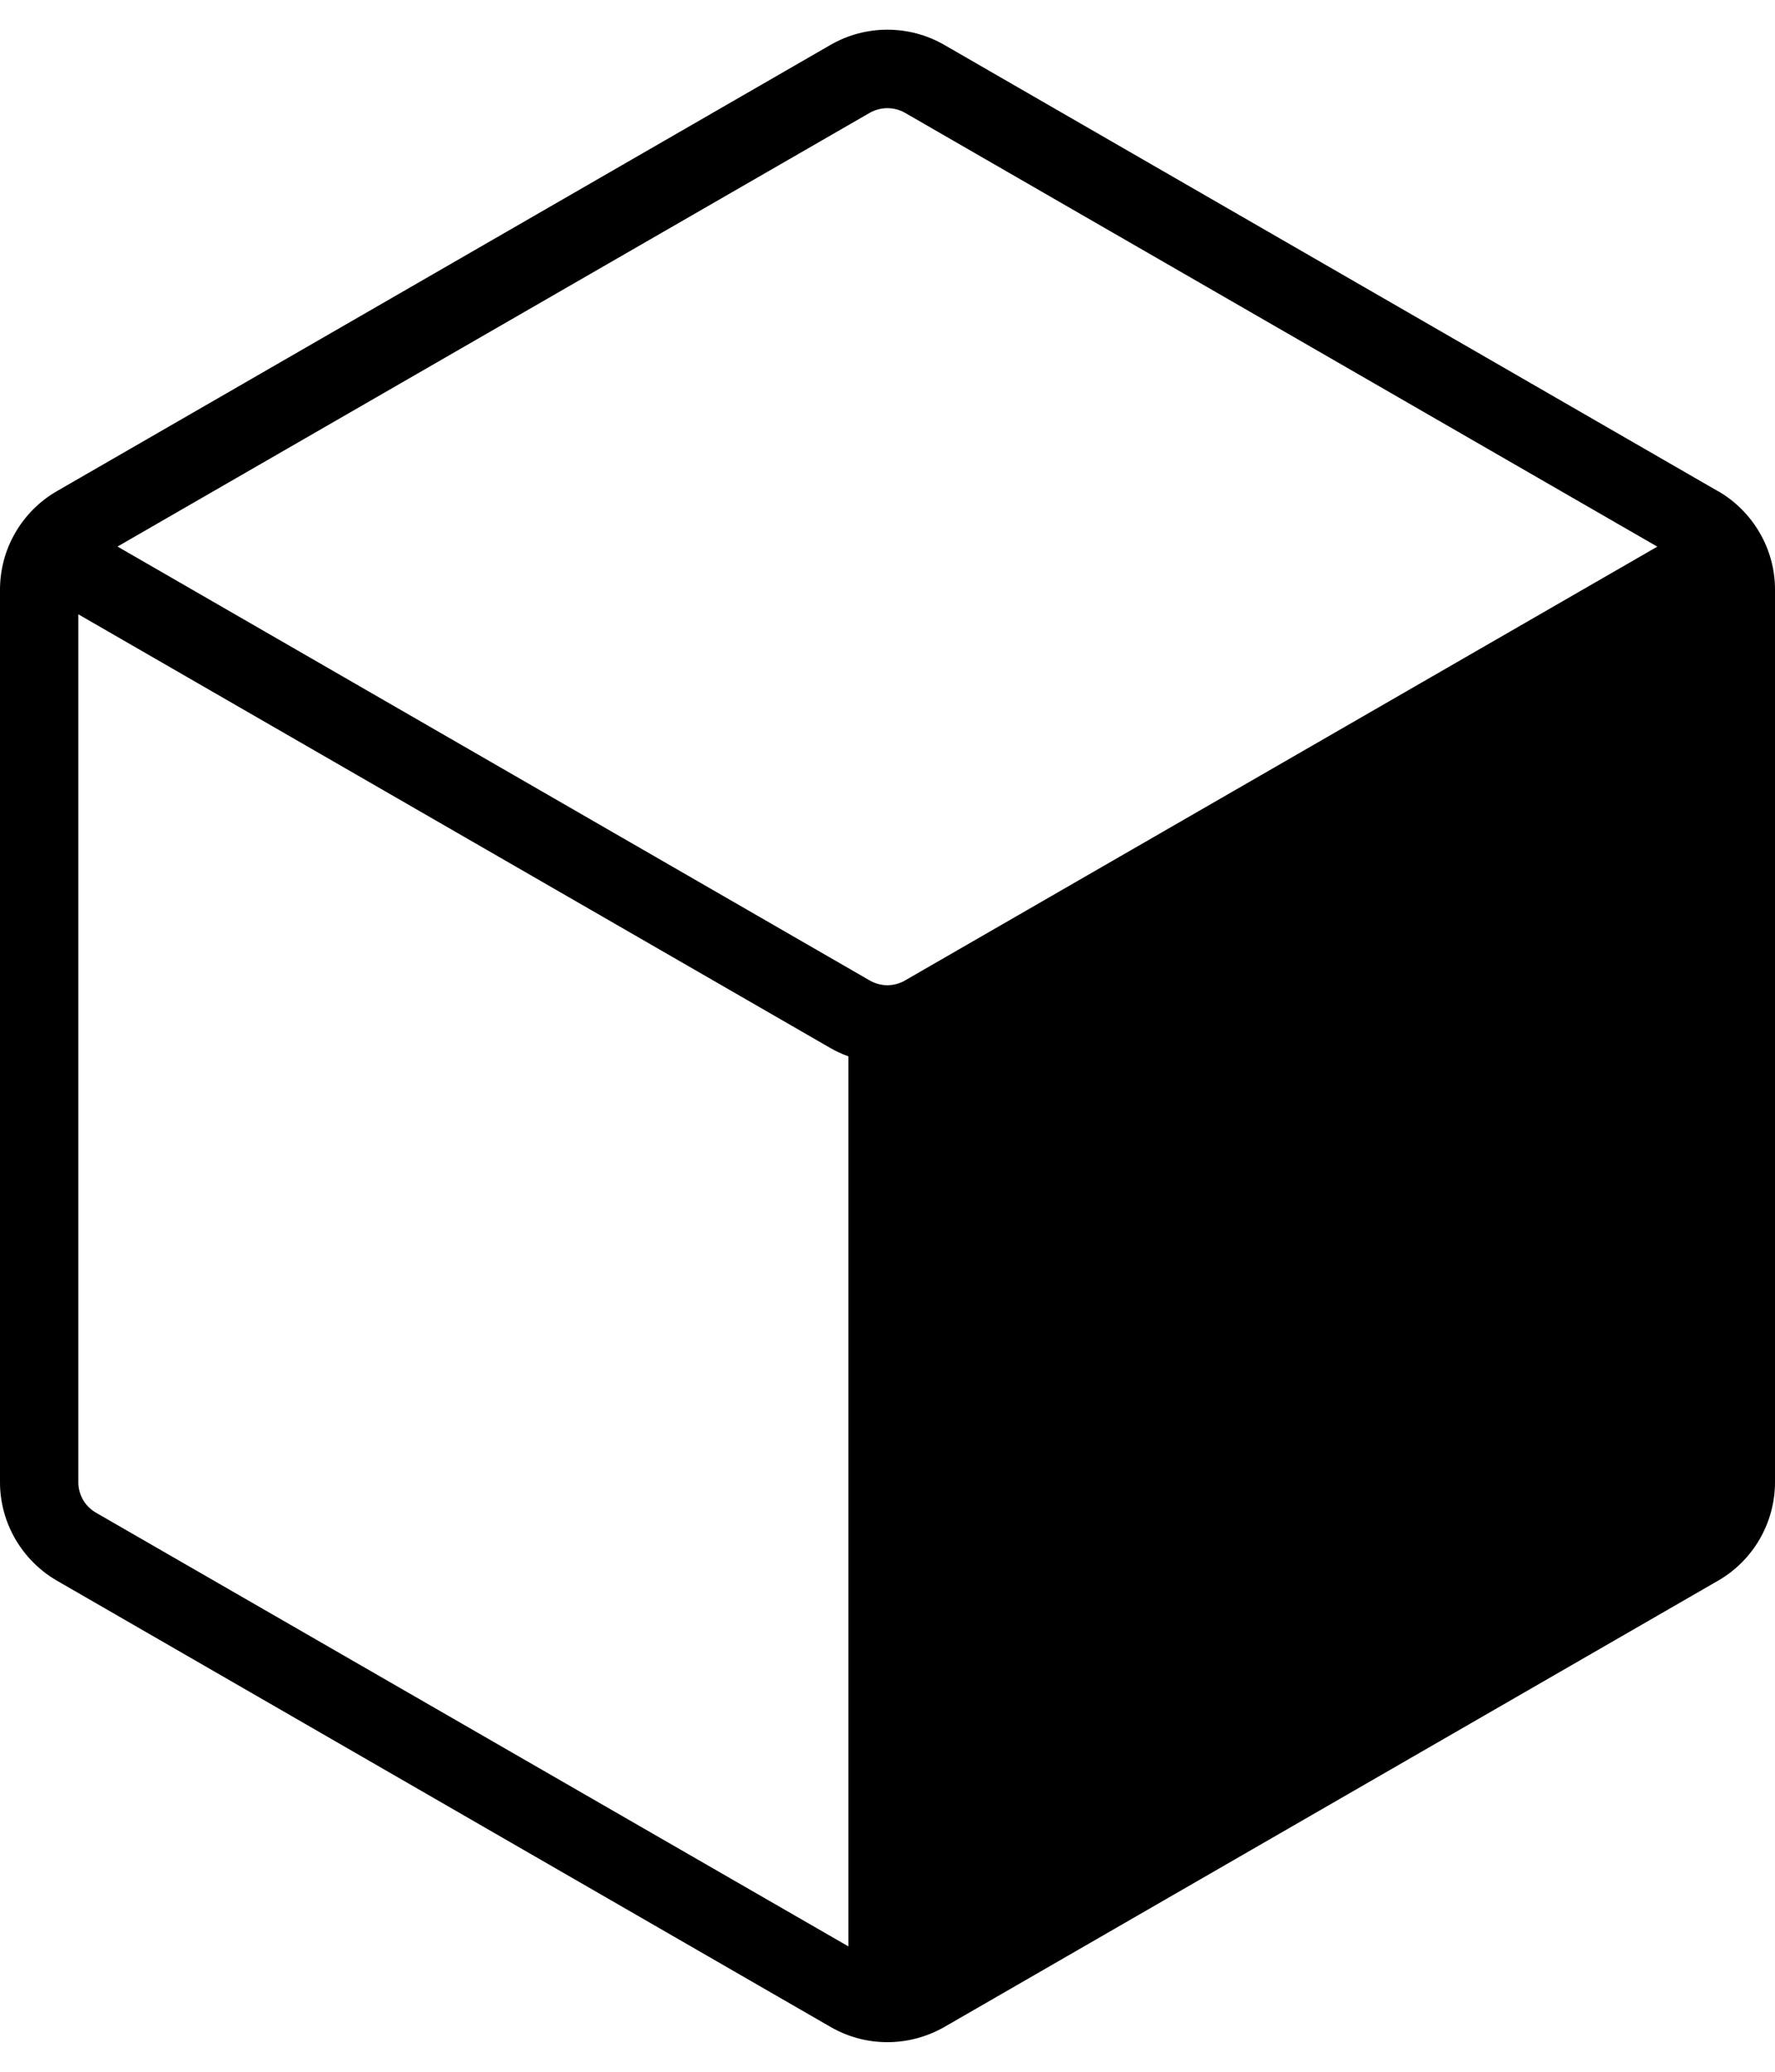 <svg width="36" height="42" viewBox="0 0 36 42" fill="none" xmlns="http://www.w3.org/2000/svg">
<g clip-path="url(#clip0_2461_24605)">
<path d="M34.844 9.958L19.148 0.908C18.798 0.707 18.401 0.602 17.998 0.602C17.594 0.602 17.198 0.707 16.848 0.908L1.152 9.958C0.802 10.16 0.512 10.451 0.31 10.8C0.107 11.15 0.001 11.546 0 11.95V30.051C0 30.868 0.441 31.63 1.152 32.043L16.848 41.093C17.198 41.295 17.596 41.401 18 41.4C18.405 41.4 18.802 41.292 19.152 41.093L34.848 32.043C35.198 31.841 35.488 31.551 35.69 31.201C35.892 30.852 35.999 30.455 36 30.052V11.95C36 11.134 35.559 10.371 34.848 9.958H34.844ZM18.353 19.878C18.245 19.94 18.123 19.973 17.998 19.973C17.873 19.973 17.75 19.94 17.642 19.878L2.383 11.08L17.642 2.286C17.751 2.225 17.873 2.193 17.998 2.193C18.122 2.193 18.245 2.225 18.353 2.286L33.613 11.082L18.353 19.878ZM16.848 21.25C16.959 21.314 17.078 21.369 17.206 21.414V39.458L1.946 30.666C1.838 30.604 1.748 30.515 1.685 30.407C1.623 30.299 1.589 30.177 1.589 30.052V12.454L16.848 21.25Z" fill="black"/>
</g>
<defs>
<clipPath id="clip0_2461_24605">
<rect width="36" height="40.798" fill="white" transform="translate(0 0.602)"/>
</clipPath>
</defs>
</svg>
